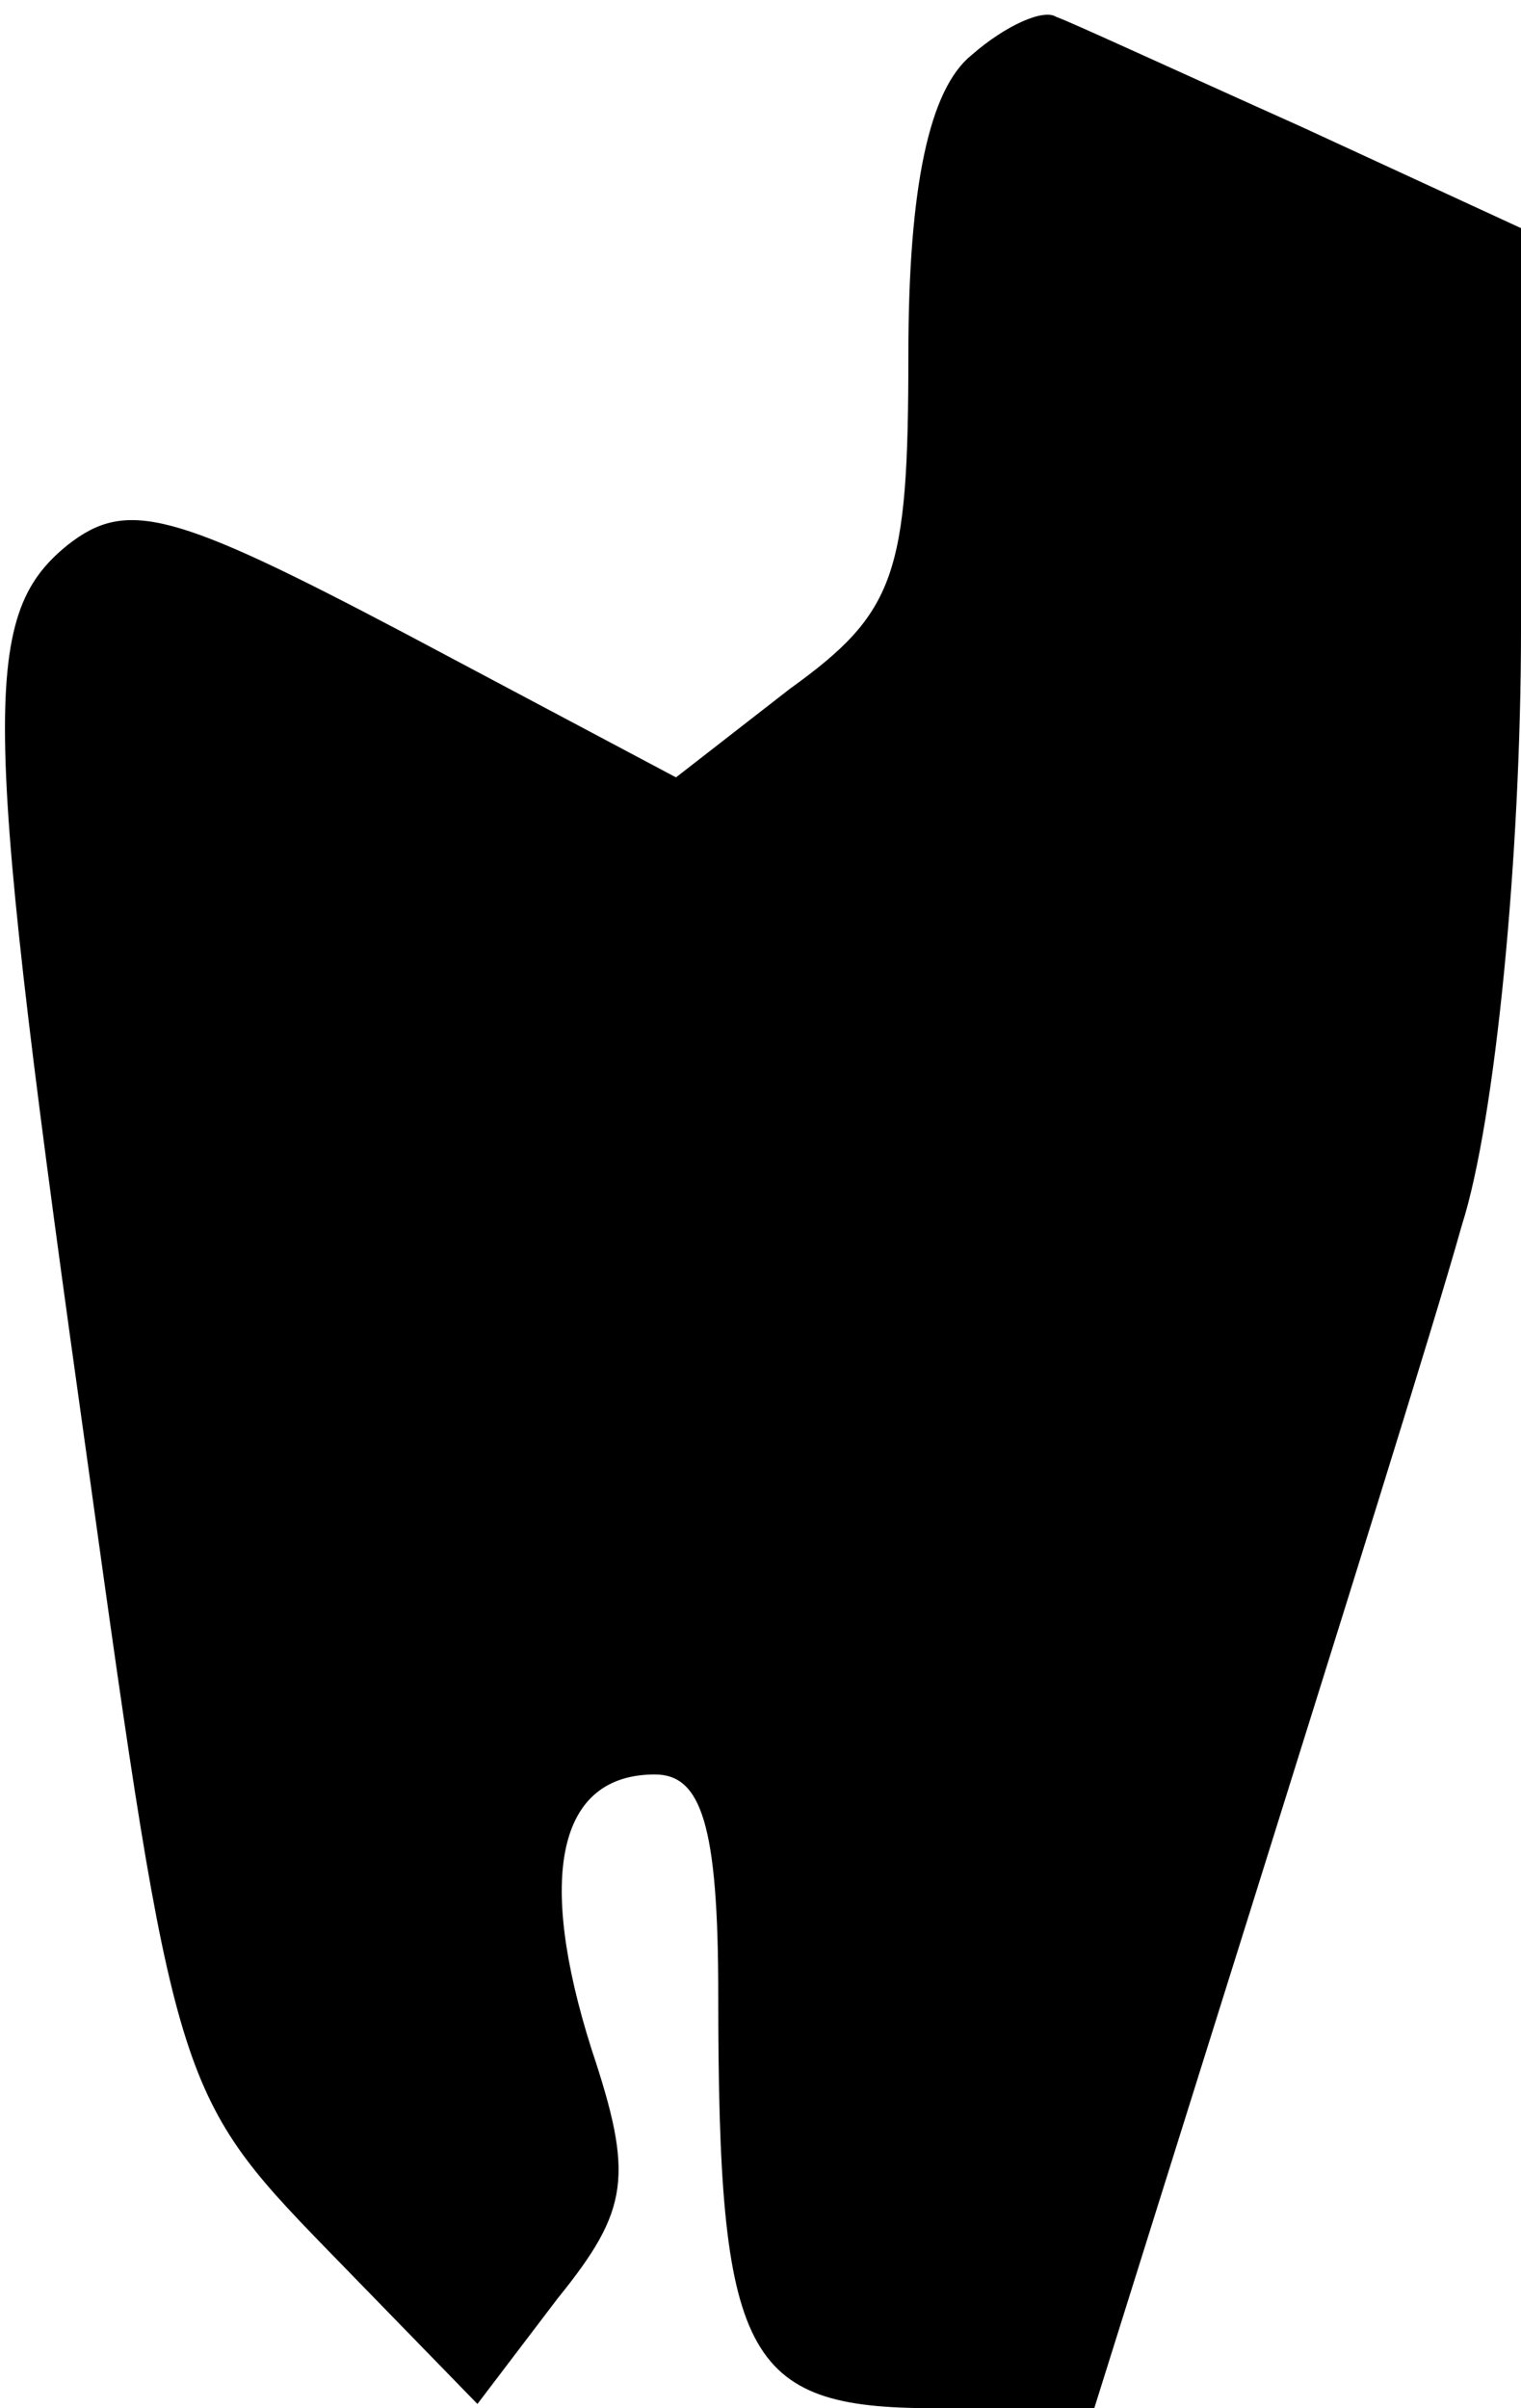 <?xml version="1.0" standalone="no"?>
<!DOCTYPE svg PUBLIC "-//W3C//DTD SVG 20010904//EN"
 "http://www.w3.org/TR/2001/REC-SVG-20010904/DTD/svg10.dtd">
<svg version="1.0" xmlns="http://www.w3.org/2000/svg"
 width="36pt" height="57pt" viewBox="0 0 36 57"
 preserveAspectRatio="xMidYMid meet">
<g transform="translate(0,57) scale(0.1,-0.1)"
fill="#000000" stroke="none">
<path fill="#000000" stroke="none" d="M230 557 c-10 -8 -15 -31 -15 -71 0
-52 -3 -61 -28 -79 l-27 -21 -64 34 c-55 29 -66 32 -80 21 -21 -17 -20 -41 5
-219 20 -144 21 -148 56 -184 l36 -37 19 25 c17 21 18 29 8 59 -13 41 -8 65
15 65 11 0 15 -12 15 -52 0 -86 6 -98 51 -98 l38 0 37 118 c20 64 43 137 50
162 8 25 14 88 14 141 l0 95 -52 24 c-29 13 -55 25 -58 26 -3 2 -12 -2 -20 -9z"/>
</g>
</svg>
